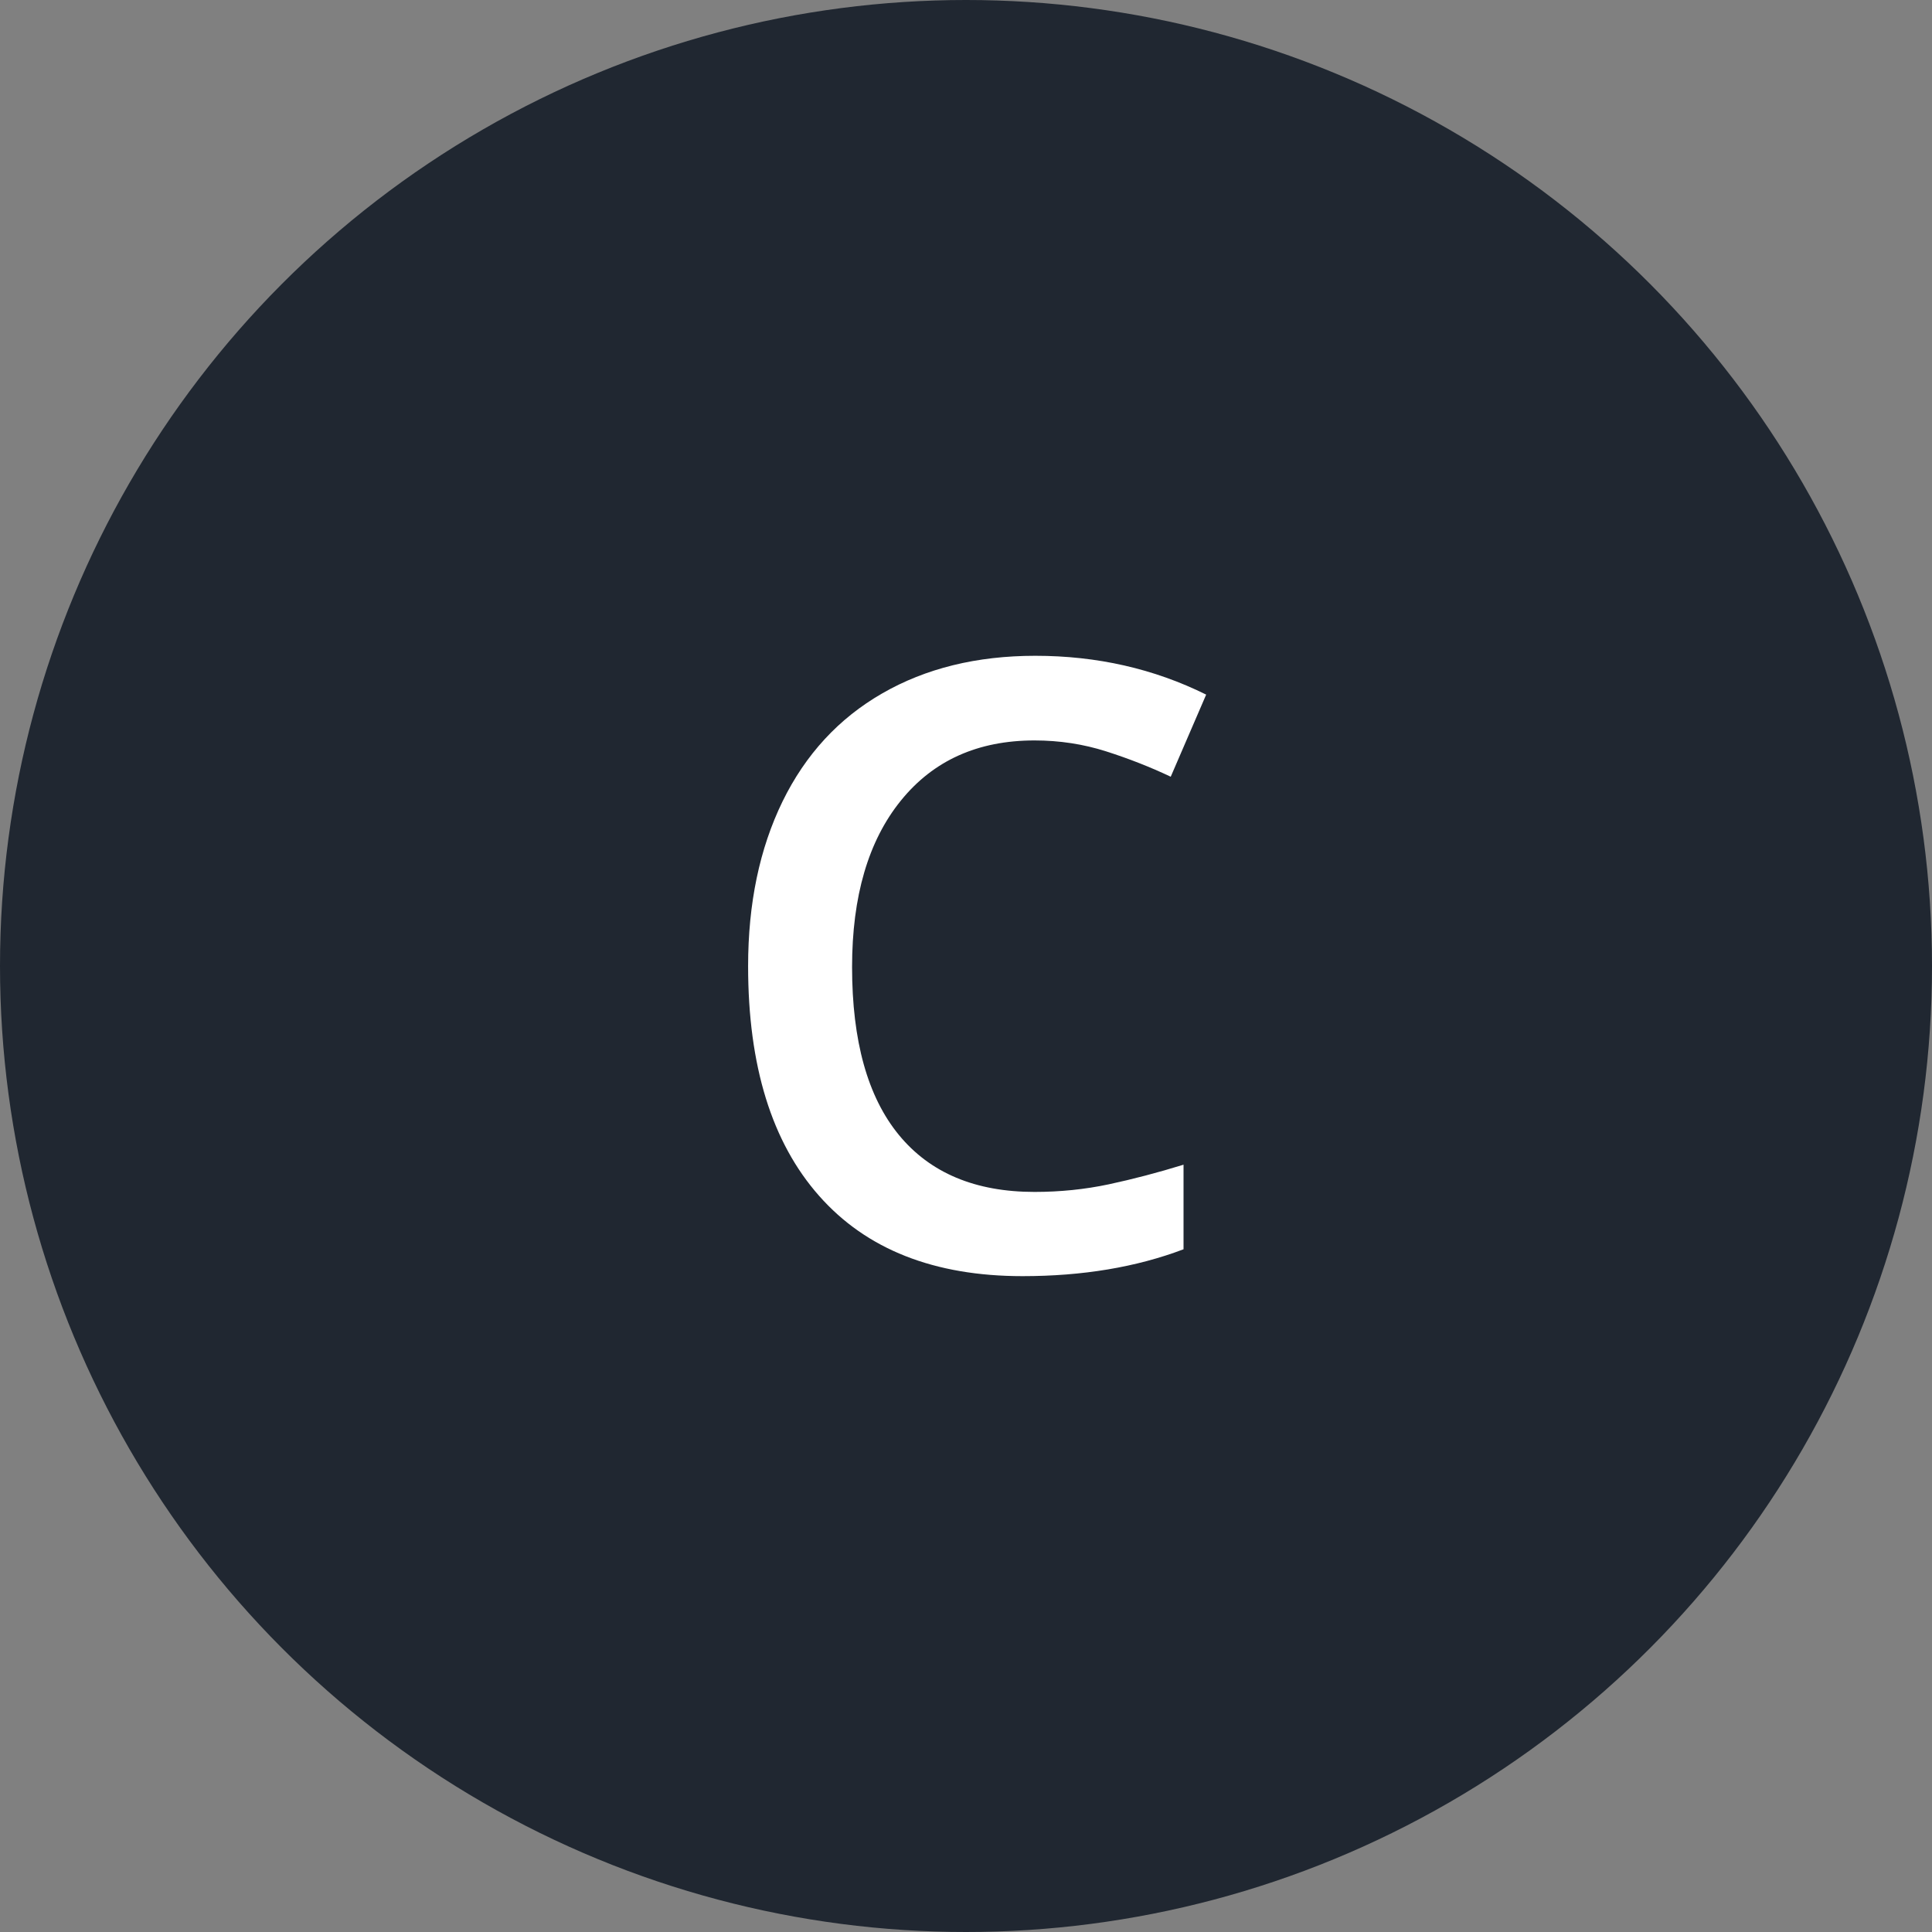 <svg xmlns="http://www.w3.org/2000/svg" width="32" height="32" viewBox="0 0 32 32">
    <rect x="0" y="0" width="32" height="32" fill="#808080" stroke="none"/>
    <g fill="none" fill-rule="evenodd">
        <circle cx="16" cy="16" r="16" fill="#202731"/>
        <path fill="#FFF" fill-rule="nonzero" d="M17.135 12.264c-.939 0-1.677.332-2.215.998-.538.665-.807 1.583-.807 2.755 0 1.226.259 2.153.776 2.782s1.266.943 2.246.943c.424 0 .834-.042 1.23-.126.397-.085.81-.193 1.238-.325v1.401c-.784.297-1.673.445-2.666.445-1.463 0-2.587-.443-3.37-1.33-.784-.886-1.176-2.154-1.176-3.804 0-1.04.19-1.948.57-2.728.381-.779.931-1.376 1.651-1.79.72-.415 1.566-.623 2.536-.623 1.021 0 1.965.214 2.83.643l-.587 1.36c-.338-.16-.694-.3-1.07-.42-.376-.12-.772-.181-1.186-.181z"/>
    </g>
</svg>
